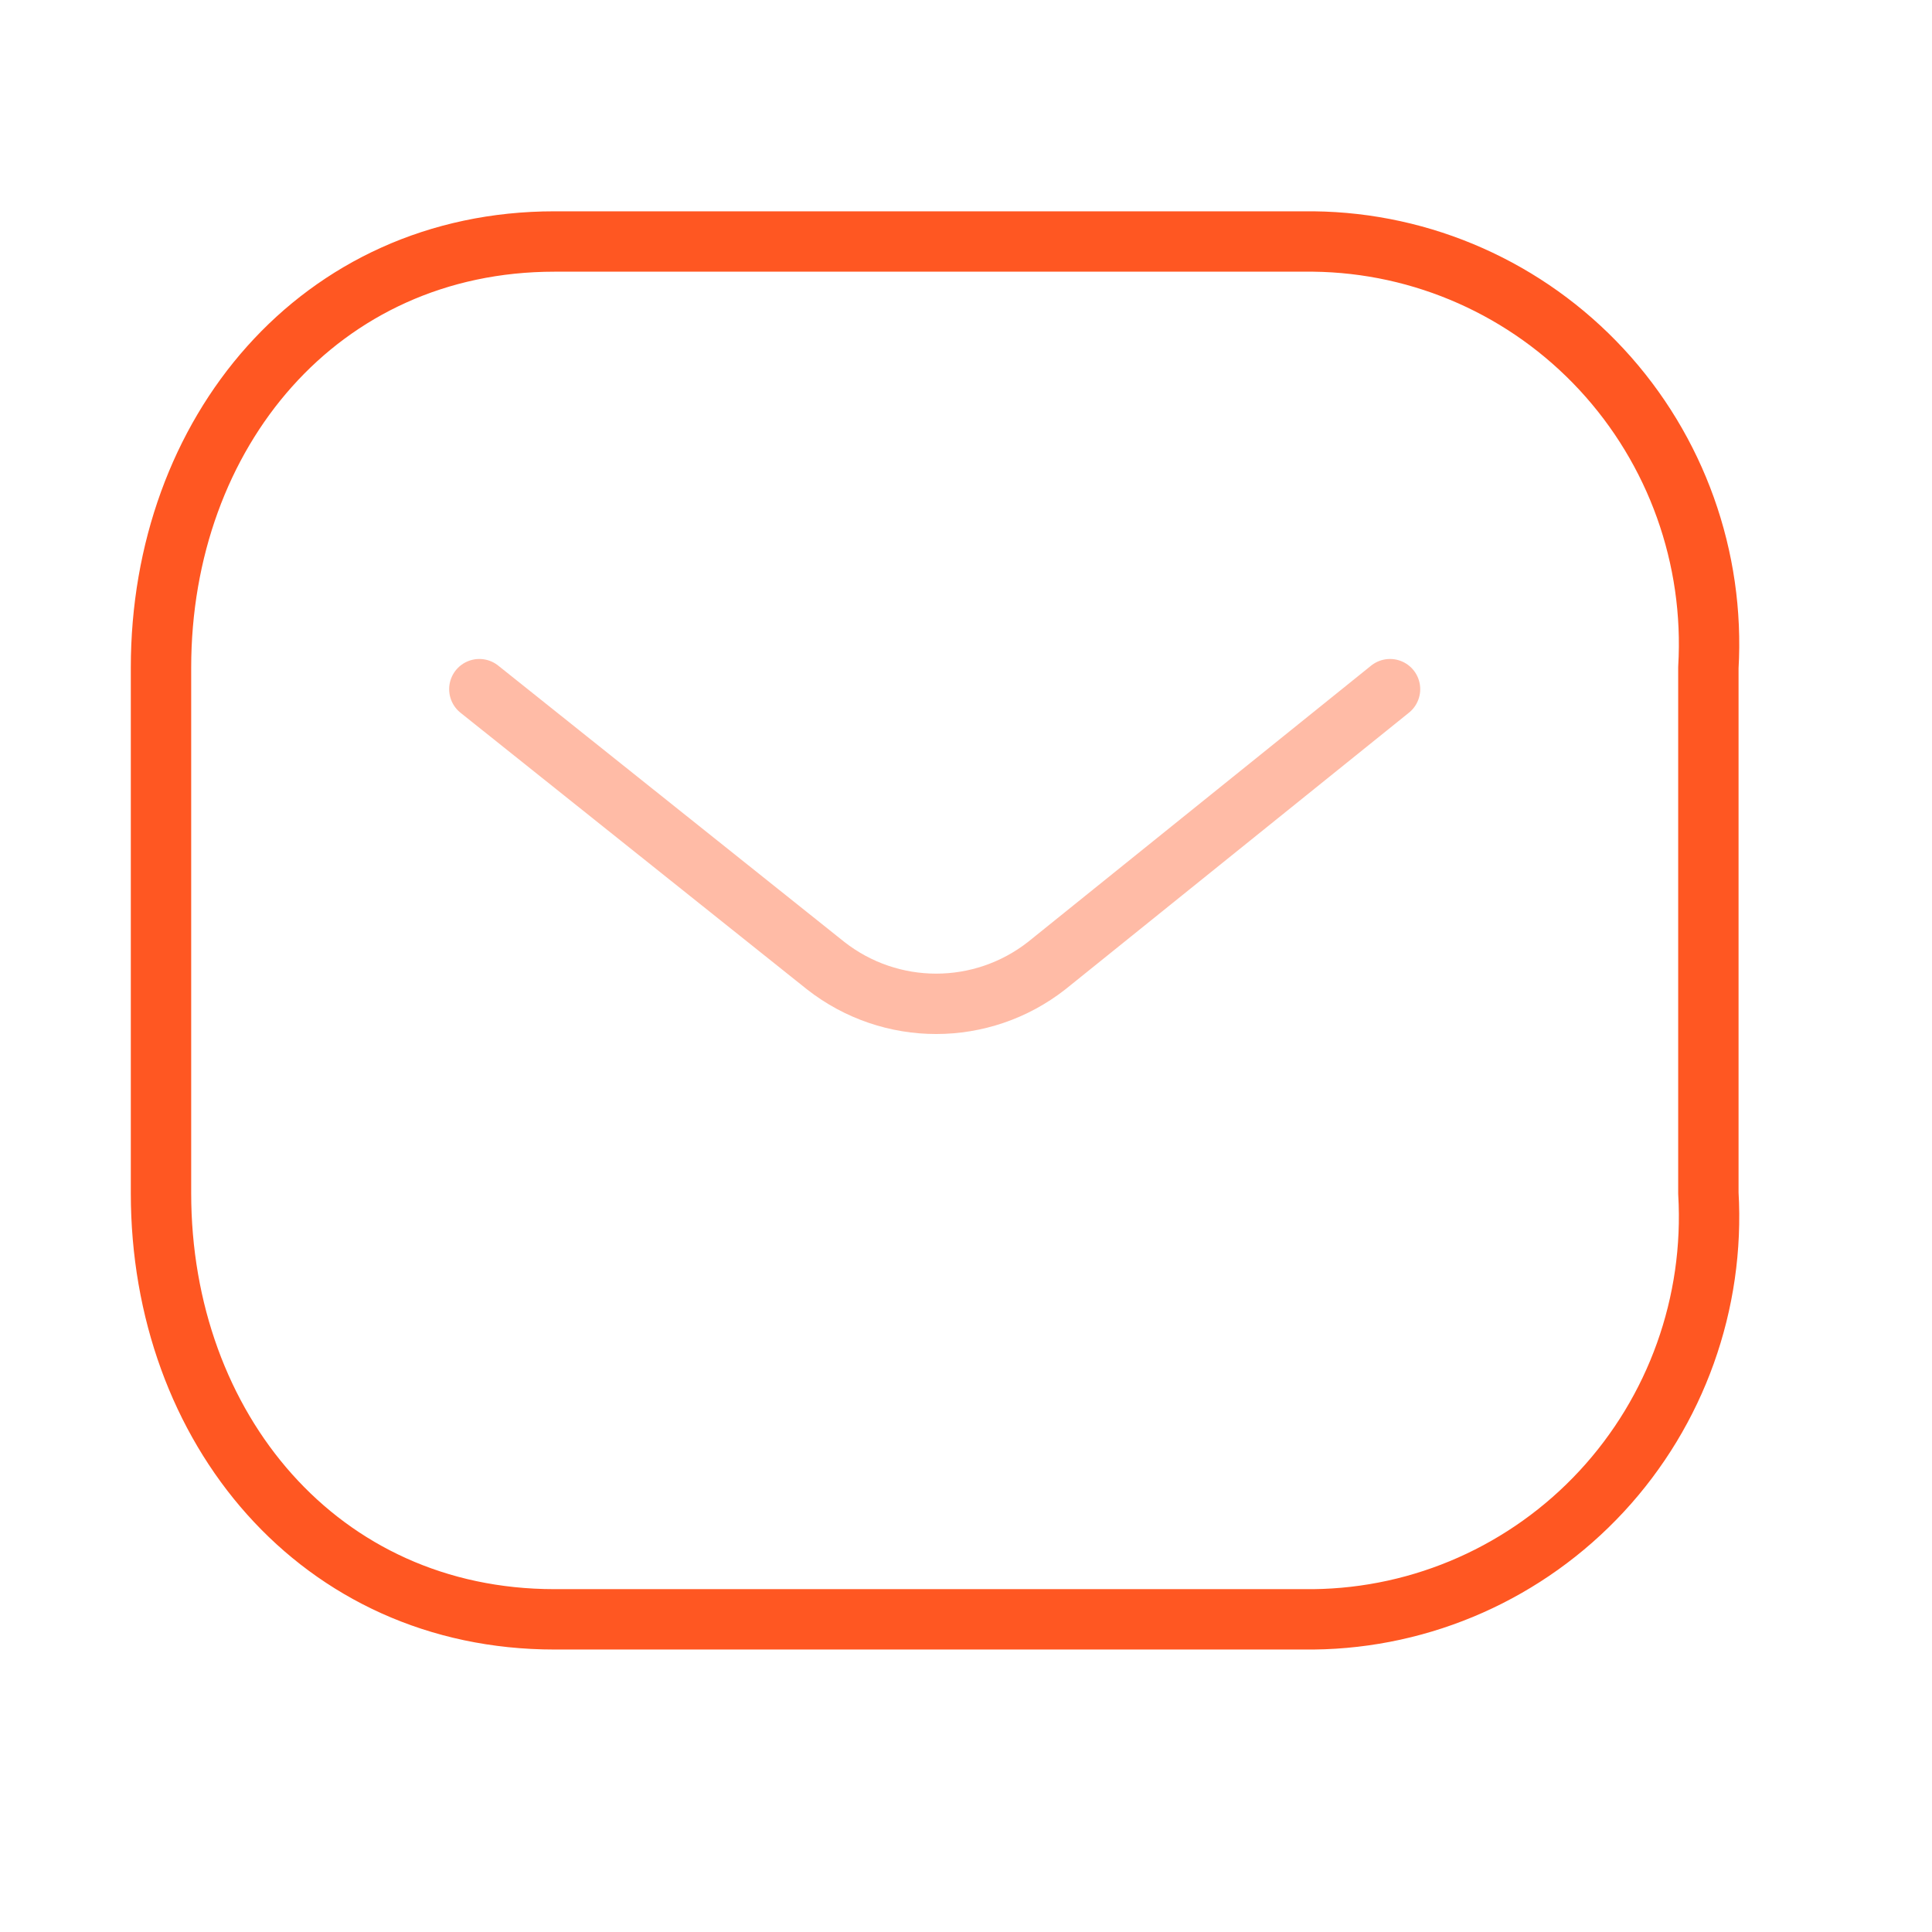 <svg width="48" height="48" viewBox="0 0 48 48" fill="none" xmlns="http://www.w3.org/2000/svg">
<path opacity="0.4" d="M34.535 17.122L26.005 23.991C24.39 25.256 22.127 25.256 20.513 23.991L11.909 17.122" stroke="#FF5722" stroke-width="1.5" stroke-linecap="round" stroke-linejoin="round"/>
<path fill-rule="evenodd" clip-rule="evenodd" d="M13.776 6H32.632C35.35 6.03 37.938 7.18 39.792 9.18C41.646 11.181 42.604 13.858 42.444 16.588V29.644C42.604 32.374 41.646 35.051 39.792 37.052C37.938 39.052 35.35 40.202 32.632 40.232H13.776C7.936 40.232 4 35.481 4 29.644V16.588C4 10.751 7.936 6 13.776 6Z" stroke="#FF5722" stroke-width="1.5" stroke-linecap="round" stroke-linejoin="round"/>
</svg>
